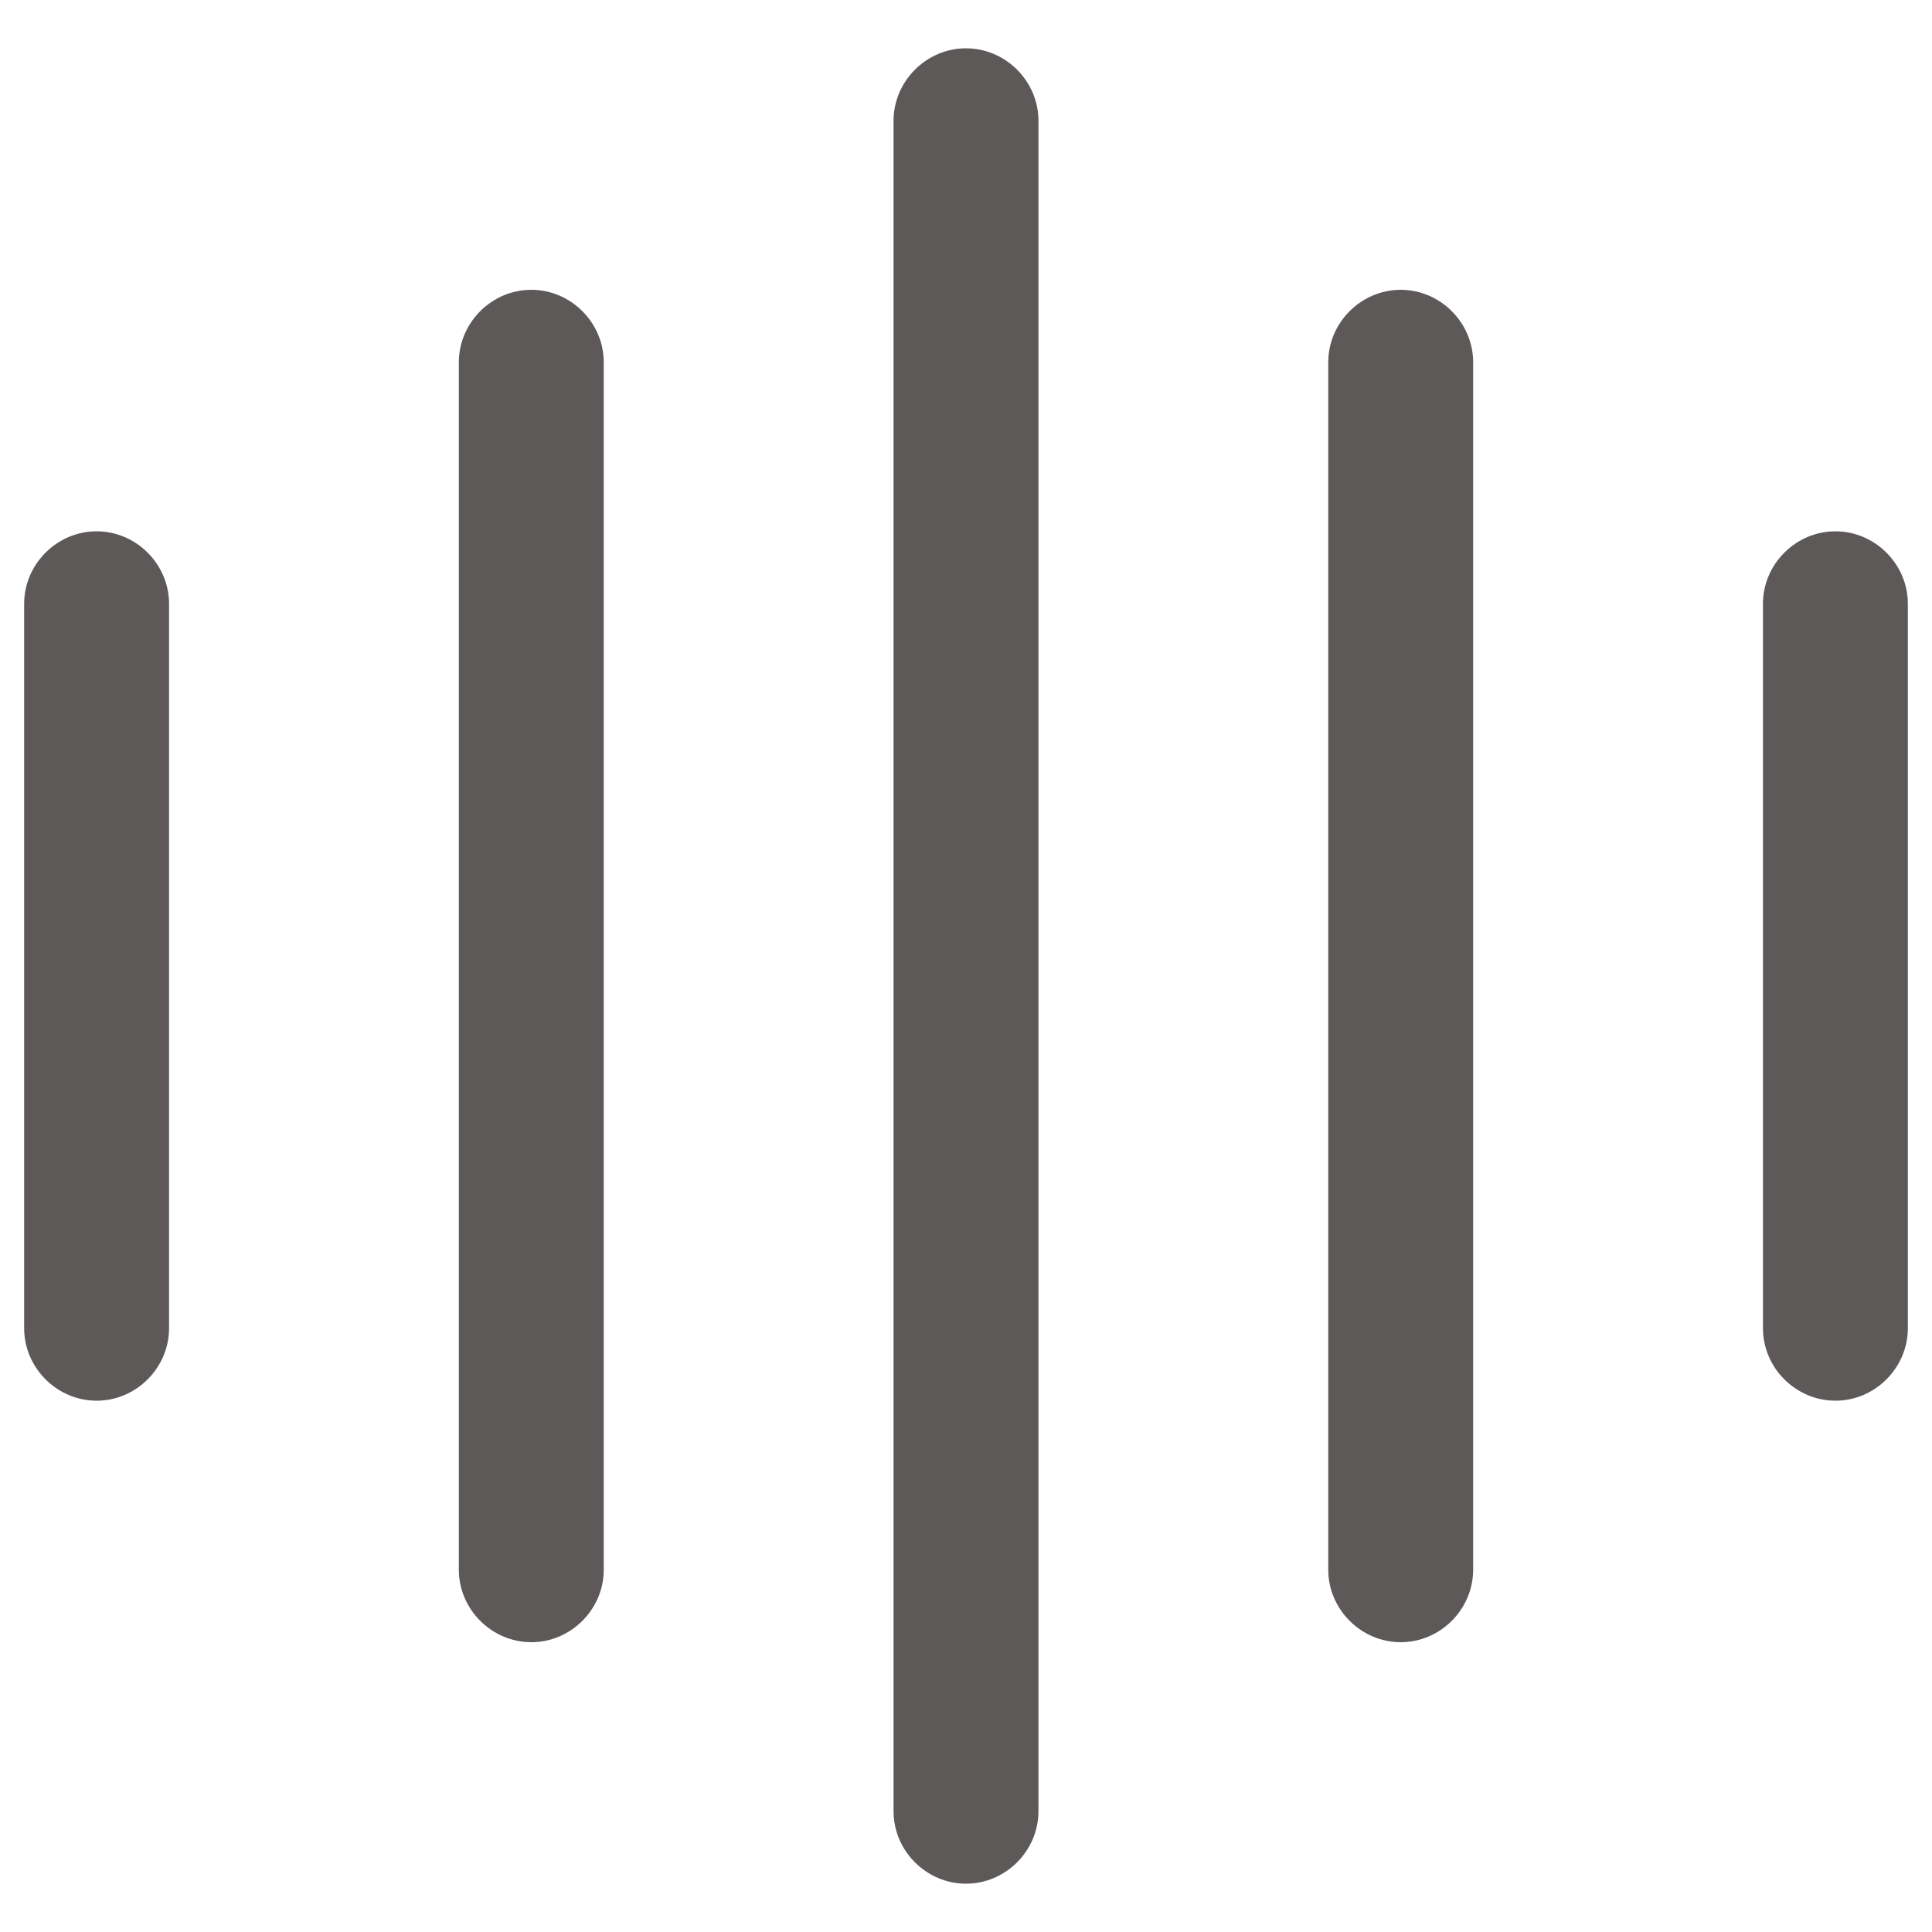 <svg width="30" height="30" viewBox="0 0 30 30" fill="none" xmlns="http://www.w3.org/2000/svg">
<g clip-path="url(#clip0_100_205)">
<path d="M1.5 21.75C0.885 21.75 0.375 21.24 0.375 20.625V9.375C0.375 8.76 0.885 8.25 1.5 8.25C2.115 8.25 2.625 8.76 2.625 9.375V20.625C2.625 21.24 2.115 21.75 1.5 21.75ZM8.25 25.5C7.635 25.5 7.125 24.99 7.125 24.375V5.625C7.125 5.01 7.635 4.5 8.25 4.5C8.865 4.5 9.375 5.01 9.375 5.625V24.375C9.375 24.99 8.865 25.5 8.25 25.5ZM15 29.25C14.385 29.25 13.875 28.74 13.875 28.125V1.875C13.875 1.26 14.385 0.75 15 0.75C15.615 0.75 16.125 1.26 16.125 1.875V28.125C16.125 28.74 15.615 29.25 15 29.25ZM21.75 25.5C21.135 25.5 20.625 24.99 20.625 24.375V5.625C20.625 5.01 21.135 4.5 21.75 4.5C22.365 4.5 22.875 5.01 22.875 5.625V24.375C22.875 24.99 22.365 25.5 21.75 25.5ZM28.5 21.75C27.885 21.75 27.375 21.24 27.375 20.625V9.375C27.375 8.76 27.885 8.25 28.5 8.25C29.115 8.25 29.625 8.76 29.625 9.375V20.625C29.625 21.24 29.115 21.75 28.5 21.75Z" fill="#5D5959"/>
</g>
<defs>
<clipPath id="clip0_100_205">
<rect width="30" height="30" fill="white"/>
</clipPath>
</defs>
</svg>
